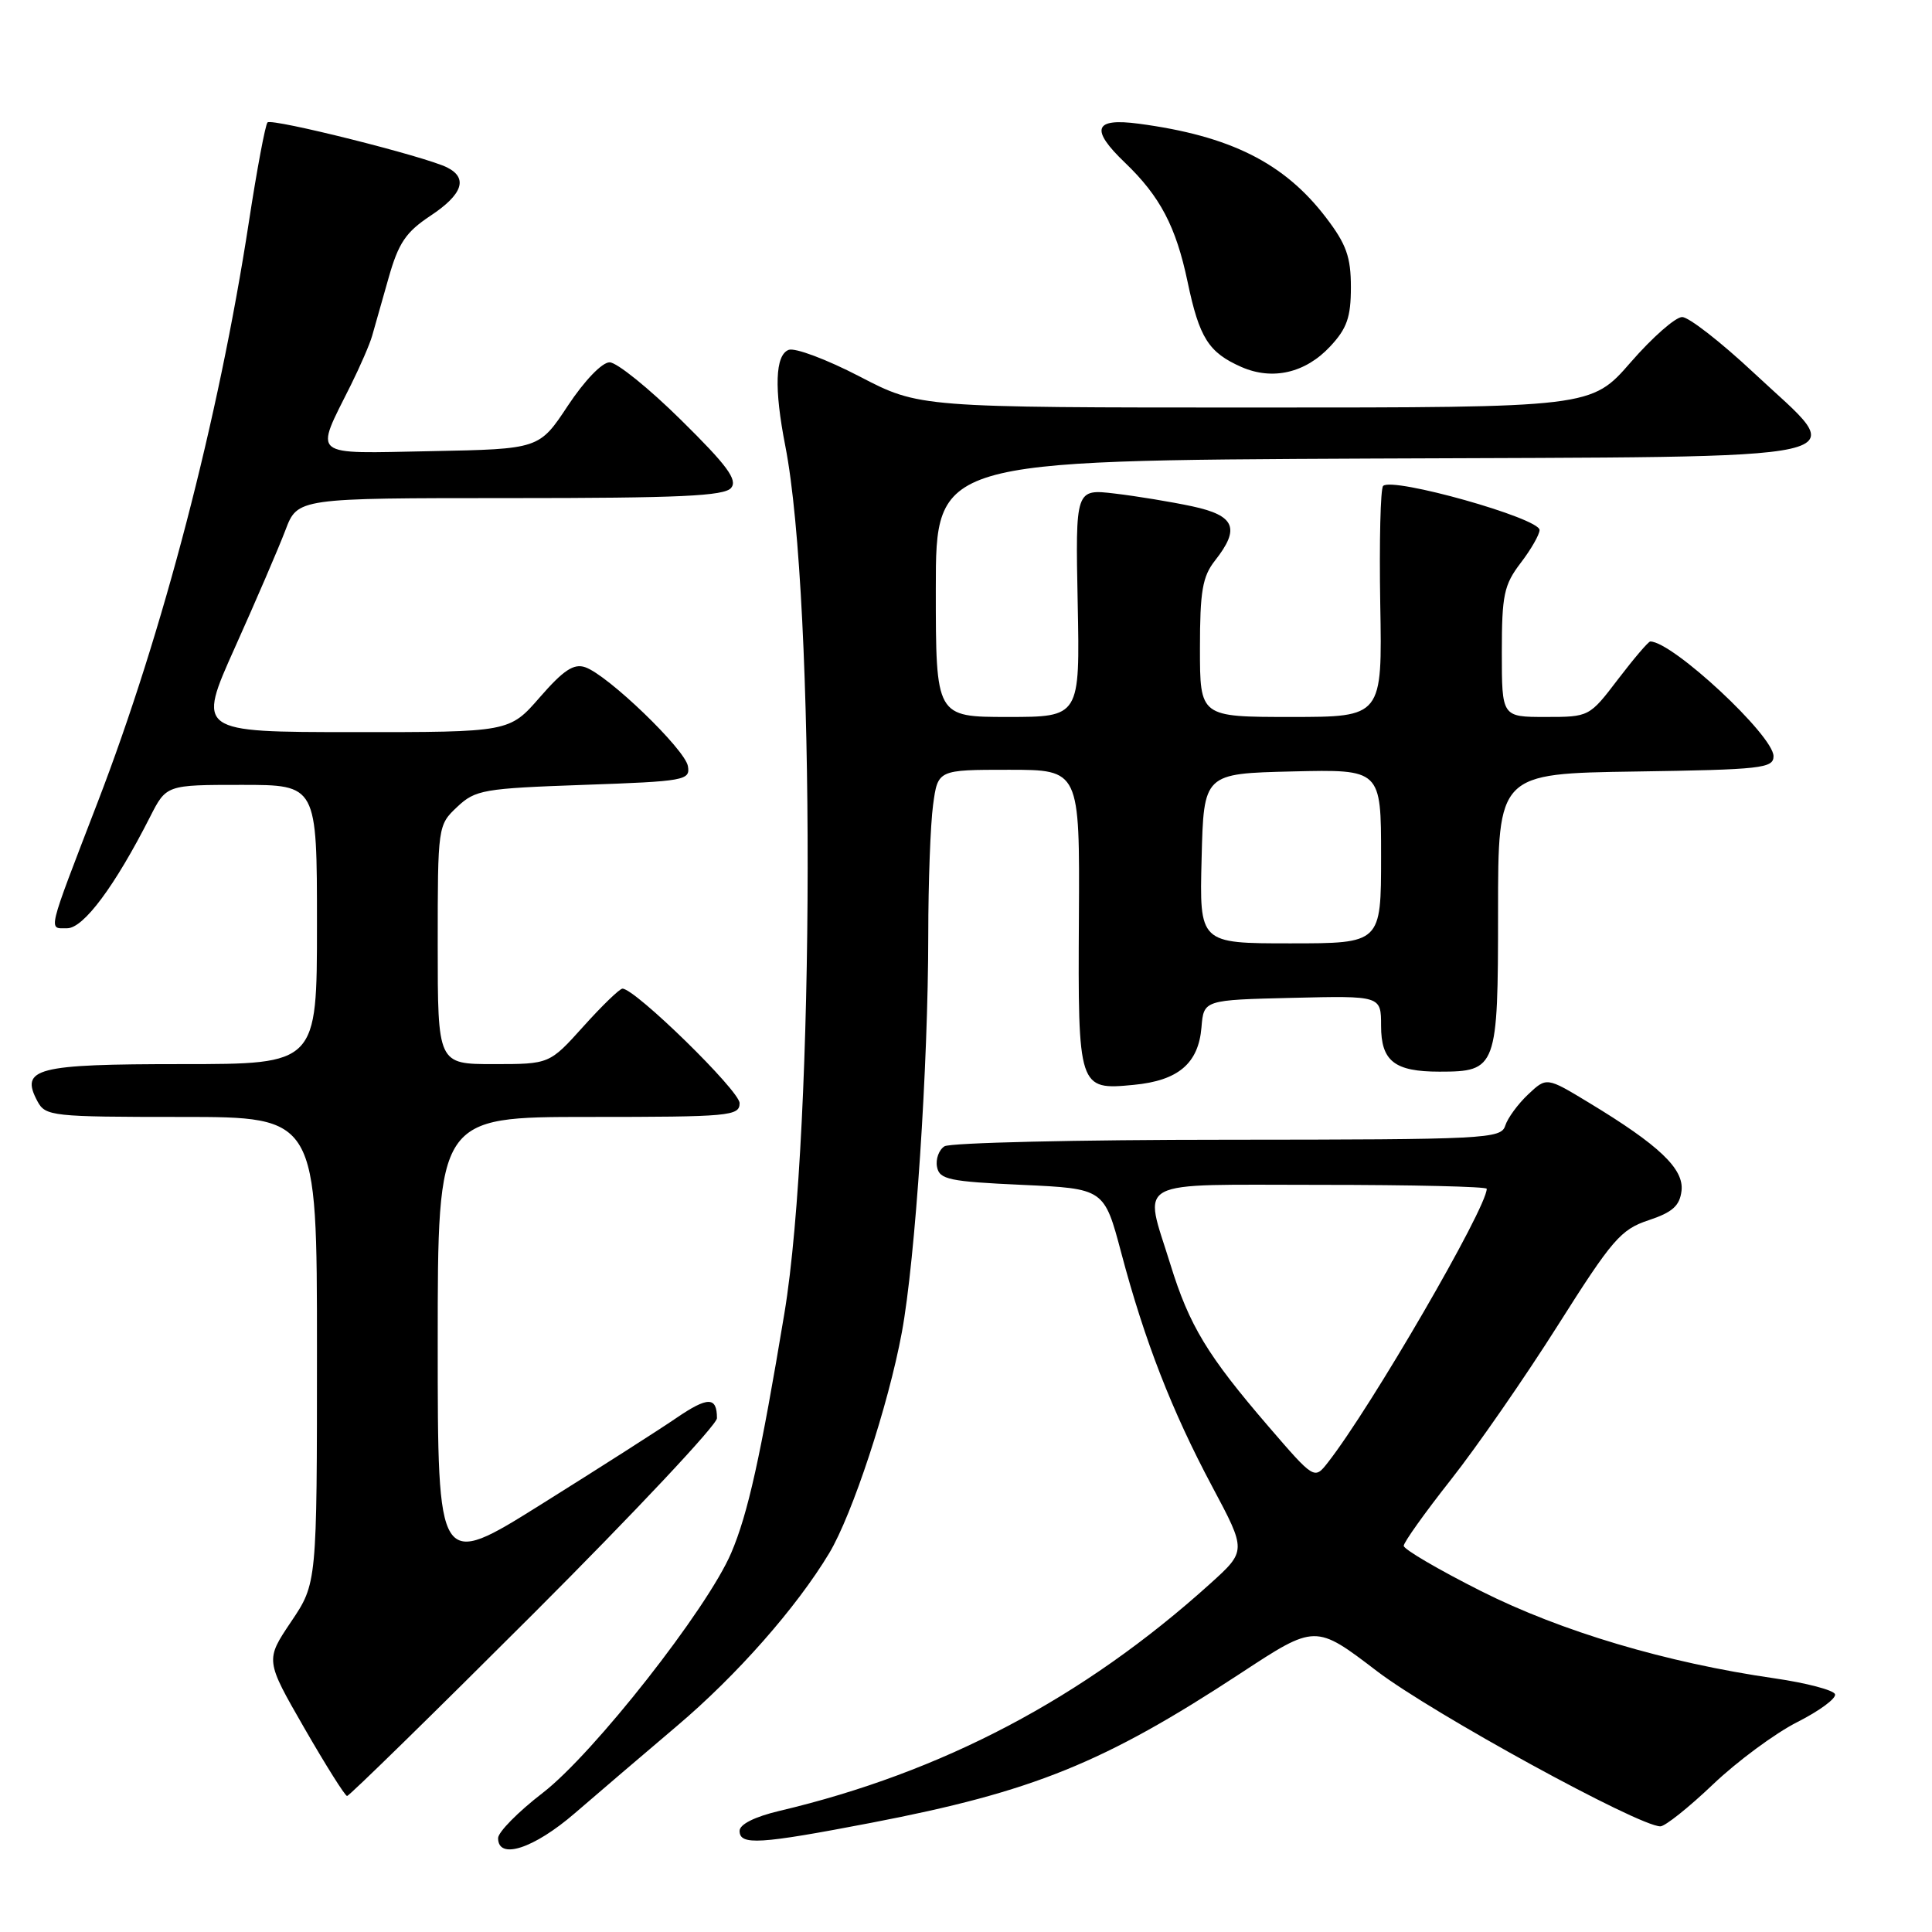 <?xml version="1.0" encoding="UTF-8" standalone="no"?>
<!DOCTYPE svg PUBLIC "-//W3C//DTD SVG 1.1//EN" "http://www.w3.org/Graphics/SVG/1.1/DTD/svg11.dtd" >
<svg xmlns="http://www.w3.org/2000/svg" xmlns:xlink="http://www.w3.org/1999/xlink" version="1.1" viewBox="0 0 256 256">
 <g >
 <path fill="currentColor"
d=" M 76.18 240.25 C 79.20 237.64 85.29 232.44 89.70 228.70 C 97.63 221.99 105.54 213.01 109.87 205.81 C 112.93 200.72 117.72 186.18 119.50 176.54 C 121.29 166.87 122.99 141.24 123.00 123.89 C 123.00 116.95 123.29 109.19 123.64 106.64 C 124.27 102.00 124.27 102.00 133.67 102.00 C 143.07 102.00 143.07 102.00 142.96 121.55 C 142.83 144.27 142.89 144.46 150.22 143.75 C 156.12 143.19 158.80 140.92 159.20 136.14 C 159.50 132.50 159.50 132.50 171.25 132.22 C 183.00 131.94 183.00 131.94 183.00 135.93 C 183.00 140.61 184.78 142.00 190.74 142.00 C 198.33 142.00 198.50 141.53 198.50 120.82 C 198.50 102.50 198.50 102.50 216.75 102.23 C 233.40 101.98 235.00 101.80 235.00 100.20 C 235.00 97.46 221.61 85.00 218.67 85.00 C 218.42 85.00 216.50 87.25 214.40 90.00 C 210.60 94.99 210.57 95.00 204.79 95.00 C 199.00 95.00 199.00 95.00 199.00 86.43 C 199.00 78.84 199.28 77.50 201.50 74.59 C 202.88 72.79 204.00 70.82 204.00 70.23 C 204.00 68.66 184.50 63.17 183.27 64.39 C 182.92 64.75 182.75 71.78 182.89 80.02 C 183.16 95.00 183.16 95.00 171.08 95.00 C 159.00 95.00 159.00 95.00 159.00 85.91 C 159.00 78.33 159.33 76.39 161.00 74.27 C 164.36 70.00 163.65 68.31 157.98 67.09 C 155.22 66.50 150.61 65.74 147.73 65.40 C 142.50 64.78 142.50 64.78 142.80 79.89 C 143.10 95.00 143.10 95.00 133.55 95.00 C 124.00 95.00 124.00 95.00 124.00 78.01 C 124.00 61.02 124.00 61.02 181.74 60.76 C 249.38 60.46 245.19 61.40 232.35 49.37 C 228.03 45.33 223.78 42.02 222.90 42.01 C 222.02 42.00 218.95 44.70 216.08 48.00 C 210.86 54.00 210.86 54.00 166.33 54.00 C 121.81 54.00 121.81 54.00 113.91 49.89 C 109.56 47.63 105.33 46.04 104.50 46.36 C 102.71 47.05 102.56 51.46 104.06 59.11 C 108.06 79.57 107.99 149.59 103.94 174.00 C 100.77 193.08 99.10 200.60 96.89 205.77 C 93.74 213.17 78.64 232.39 71.91 237.57 C 68.66 240.07 66.00 242.77 66.00 243.56 C 66.00 246.50 70.74 244.95 76.18 240.25 Z  M 115.45 241.53 C 136.87 237.41 146.25 233.62 164.40 221.71 C 174.30 215.21 174.30 215.21 182.46 221.44 C 189.78 227.02 217.13 242.00 220.01 242.00 C 220.63 242.00 223.77 239.50 226.97 236.45 C 230.17 233.40 235.20 229.68 238.14 228.19 C 241.09 226.70 243.34 225.04 243.15 224.49 C 242.96 223.95 239.36 223.00 235.15 222.39 C 220.79 220.32 206.89 216.18 196.25 210.83 C 190.61 207.99 186.00 205.29 186.00 204.83 C 186.00 204.37 188.81 200.43 192.25 196.07 C 195.69 191.71 202.07 182.50 206.44 175.59 C 213.62 164.24 214.76 162.91 218.44 161.69 C 221.61 160.64 222.57 159.78 222.81 157.79 C 223.15 154.88 219.86 151.75 210.54 146.11 C 204.93 142.71 204.93 142.71 202.48 145.02 C 201.14 146.28 199.77 148.15 199.45 149.16 C 198.90 150.90 196.94 151.00 162.68 151.02 C 142.78 151.02 125.89 151.42 125.15 151.89 C 124.41 152.36 123.96 153.59 124.16 154.62 C 124.48 156.29 125.77 156.56 135.42 157.00 C 146.31 157.50 146.31 157.50 148.57 166.00 C 151.67 177.69 155.27 186.94 160.63 196.99 C 165.17 205.50 165.17 205.50 160.34 209.86 C 143.55 225.01 124.85 234.86 103.25 239.96 C 100.01 240.73 98.00 241.73 98.00 242.60 C 98.00 244.54 100.61 244.38 115.45 241.53 Z  M 70.74 213.76 C 84.08 200.42 95.00 188.80 95.00 187.92 C 95.00 185.05 93.80 185.04 89.62 187.89 C 87.36 189.44 79.31 194.58 71.75 199.31 C 58.00 207.92 58.00 207.92 58.00 177.96 C 58.00 148.00 58.00 148.00 78.00 148.00 C 96.72 148.00 98.00 147.88 98.00 146.17 C 98.00 144.53 84.16 131.00 82.48 131.00 C 82.11 131.00 79.78 133.25 77.31 136.00 C 72.81 141.00 72.81 141.00 65.41 141.00 C 58.00 141.00 58.00 141.00 58.00 125.17 C 58.00 109.46 58.02 109.33 60.58 106.92 C 62.99 104.65 64.05 104.47 77.33 104.00 C 90.78 103.53 91.48 103.40 91.15 101.51 C 90.76 99.28 80.55 89.44 77.54 88.41 C 76.03 87.89 74.66 88.80 71.54 92.38 C 67.50 97.02 67.50 97.02 46.80 97.01 C 26.10 97.00 26.10 97.00 31.15 85.75 C 33.93 79.56 36.93 72.59 37.82 70.25 C 39.43 66.00 39.43 66.00 67.59 66.00 C 90.04 66.00 95.98 65.73 96.88 64.65 C 97.76 63.58 96.35 61.67 90.25 55.66 C 85.99 51.45 81.72 48.01 80.78 48.01 C 79.78 48.00 77.45 50.43 75.25 53.75 C 71.45 59.50 71.45 59.50 57.15 59.78 C 40.90 60.09 41.66 60.72 46.50 51.00 C 47.73 48.52 49.00 45.60 49.31 44.50 C 49.63 43.40 50.61 39.96 51.48 36.86 C 52.80 32.19 53.77 30.76 57.04 28.59 C 61.30 25.77 62.05 23.60 59.25 22.19 C 56.41 20.75 36.03 15.64 35.45 16.22 C 35.16 16.51 34.04 22.47 32.97 29.46 C 28.96 55.56 21.59 83.84 12.93 106.33 C 6.15 123.95 6.38 123.00 8.90 123.00 C 11.07 123.00 15.22 117.42 19.88 108.25 C 22.04 104.00 22.04 104.00 32.02 104.00 C 42.00 104.00 42.00 104.00 42.00 122.50 C 42.00 141.00 42.00 141.00 24.12 141.00 C 4.74 141.00 2.62 141.55 4.97 145.94 C 6.02 147.90 6.91 148.00 24.04 148.00 C 42.00 148.00 42.00 148.00 42.00 178.90 C 42.00 209.80 42.00 209.80 38.57 214.89 C 35.15 219.98 35.15 219.98 40.32 228.97 C 43.17 233.92 45.72 237.97 45.99 237.98 C 46.26 237.99 57.40 227.09 70.74 213.76 Z  M 176.25 45.91 C 178.48 43.53 179.00 42.03 179.00 38.06 C 179.00 34.05 178.40 32.36 175.71 28.84 C 170.18 21.59 163.02 18.00 150.88 16.39 C 144.95 15.60 144.42 17.11 149.07 21.56 C 153.72 26.02 155.82 30.01 157.36 37.34 C 158.92 44.78 160.14 46.71 164.50 48.63 C 168.61 50.43 172.97 49.43 176.25 45.91 Z  M 159.22 113.75 C 159.50 102.50 159.50 102.50 171.25 102.22 C 183.00 101.94 183.00 101.94 183.00 113.47 C 183.00 125.00 183.00 125.00 170.97 125.00 C 158.93 125.00 158.93 125.00 159.22 113.75 Z  M 168.06 188.99 C 159.99 179.61 157.59 175.65 155.09 167.56 C 151.53 156.03 149.69 157.00 175.00 157.00 C 187.10 157.00 197.00 157.23 197.00 157.52 C 197.00 160.07 181.67 186.48 175.95 193.79 C 174.16 196.07 174.16 196.07 168.06 188.99 Z "/>
</g>
</svg>